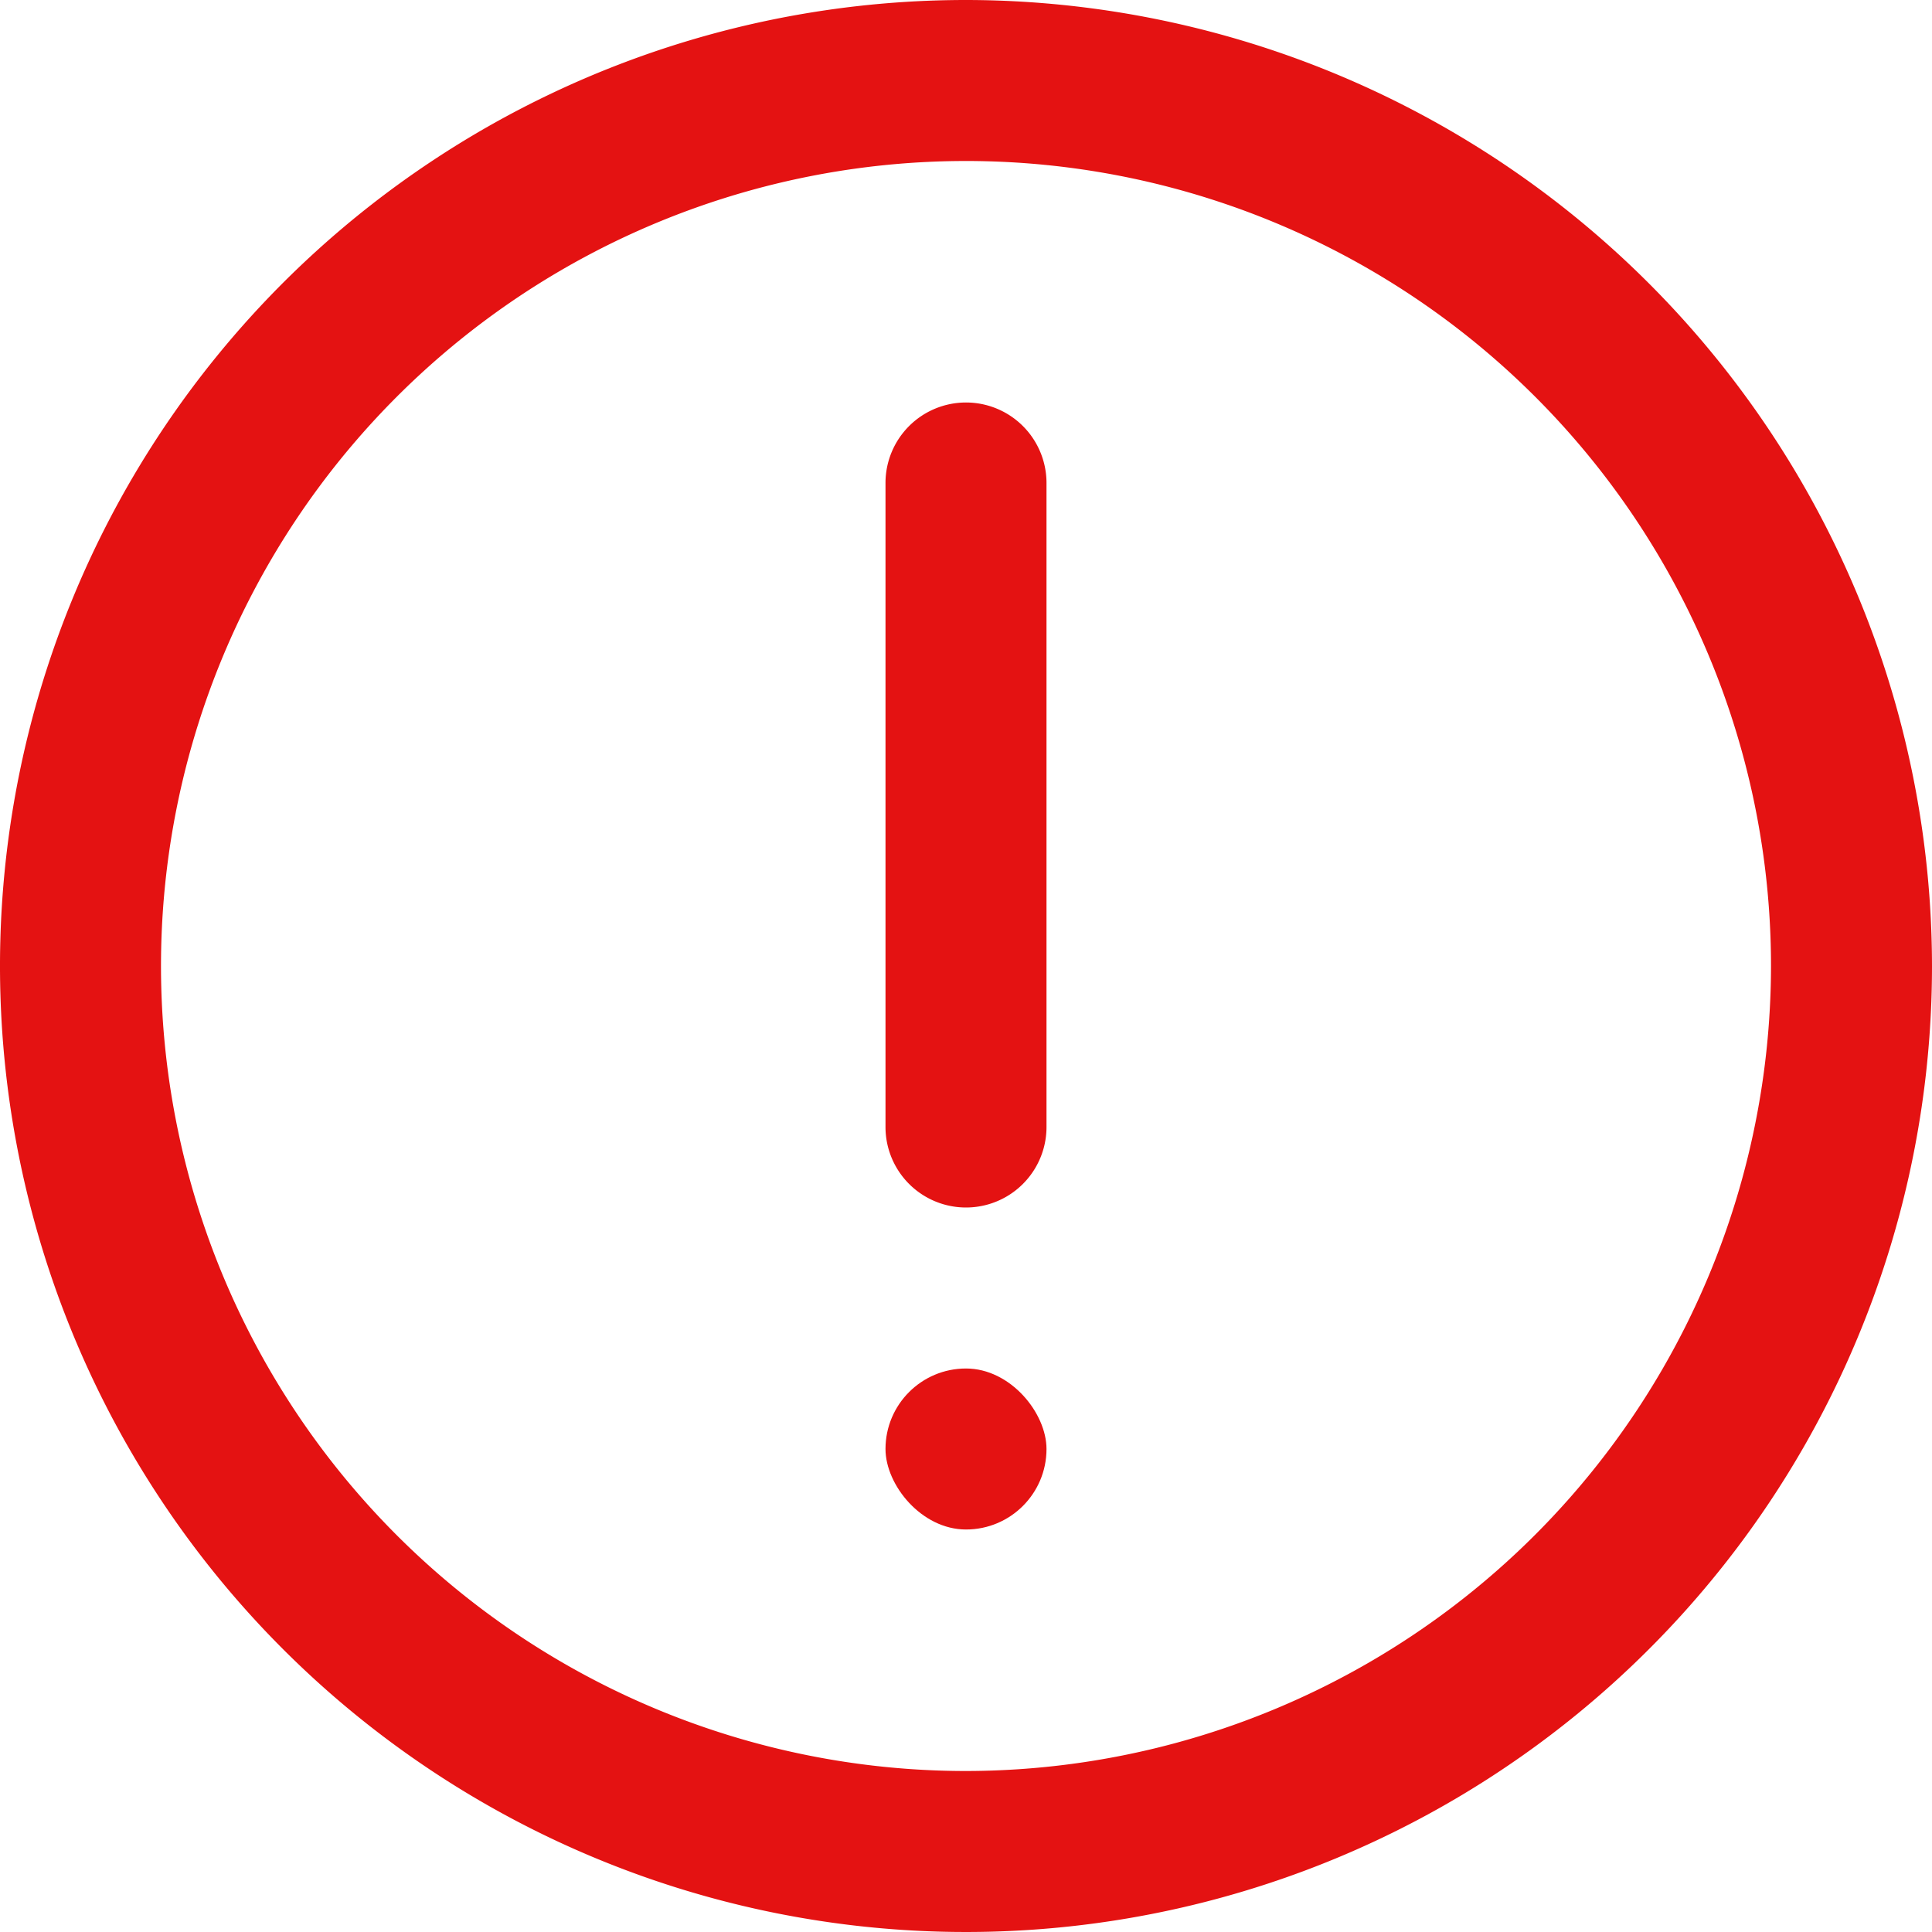 
<svg id="SvgjsSvg1001" width="288" height="288" xmlns="http://www.w3.org/2000/svg" version="1.1" xmlns:xlink="http://www.w3.org/1999/xlink" xmlns:svgjs="http://svgjs.com/svgjs"><defs id="SvgjsDefs1002"></defs><g id="SvgjsG1008"><svg xmlns="http://www.w3.org/2000/svg" color="red" viewBox="0 0 24 24" width="288" height="288"><path d="M12,0A12,12,0,1,0,24,12,12.013,12.013,0,0,0,12,0Zm0,22A10,10,0,1,1,22,12,10.011,10.011,0,0,1,12,22Z" fill="#e41212" class="color000 svgShape"></path><path d="M12,5a1,1,0,0,0-1,1v8a1,1,0,0,0,2,0V6A1,1,0,0,0,12,5Z" fill="#e41212" class="color000 svgShape"></path><rect width="2" height="2" x="11" y="17" rx="1" fill="#e41212" class="color000 svgShape"></rect></svg></g></svg>